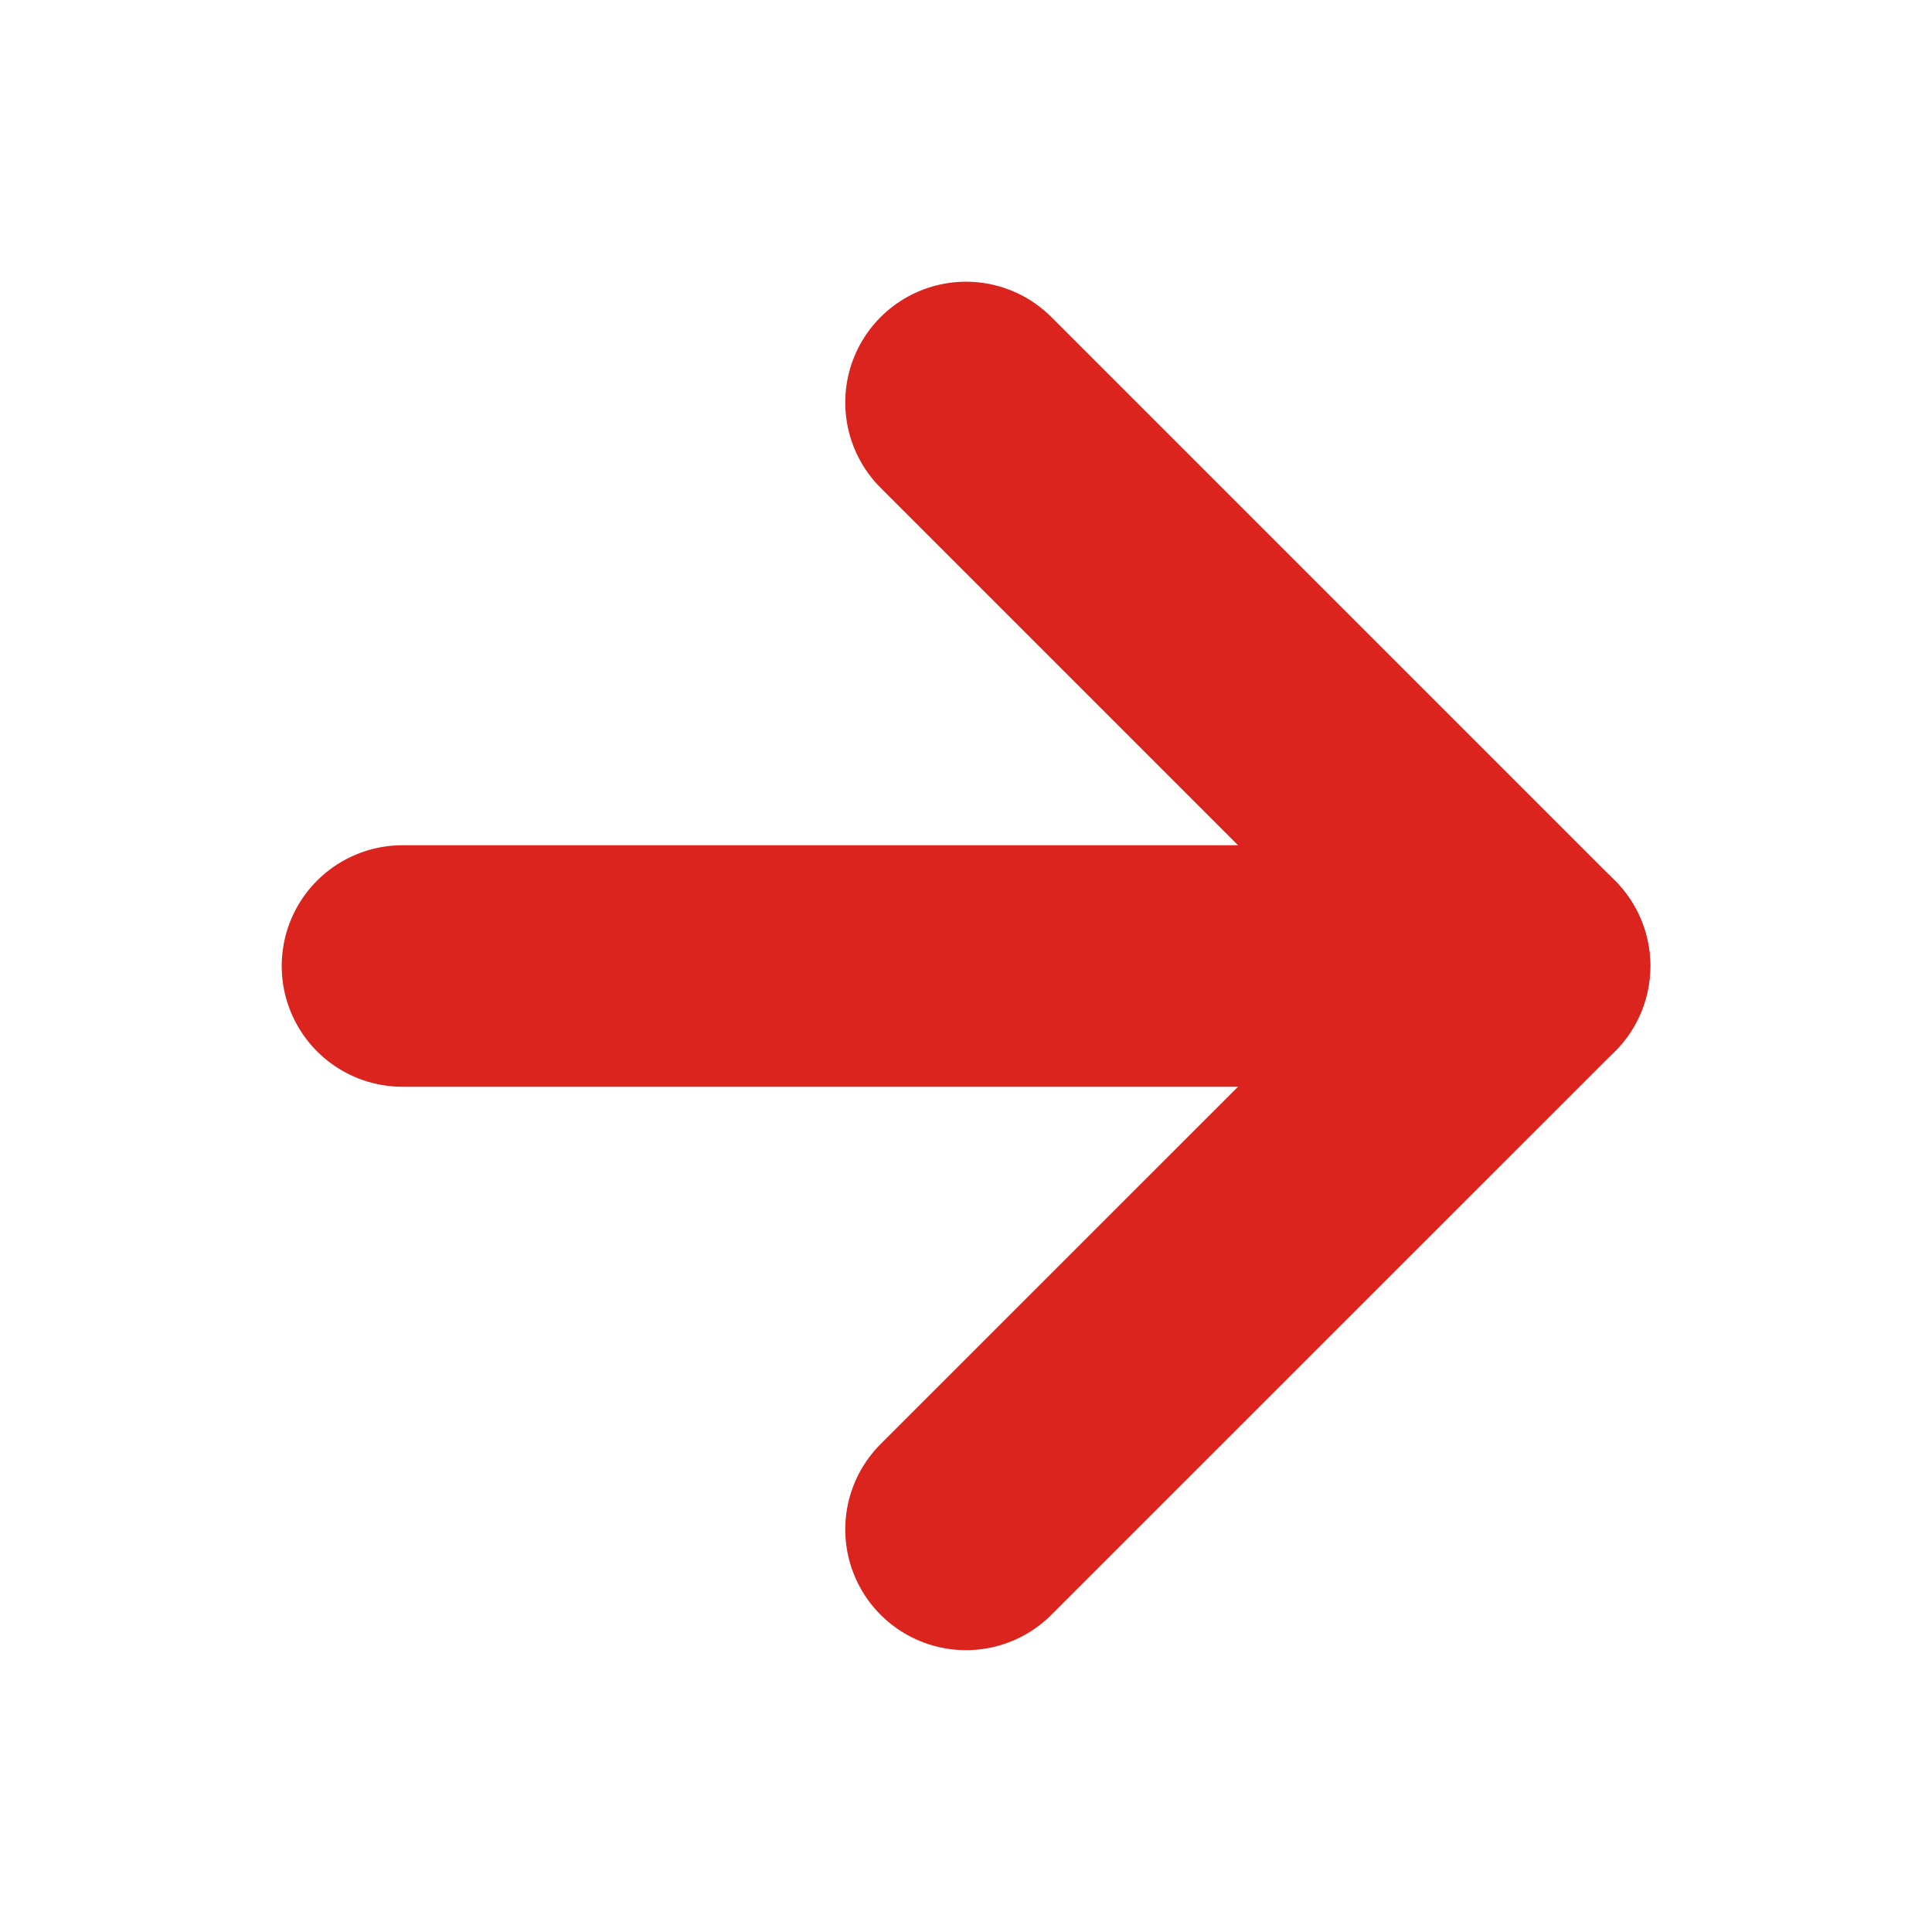 <svg width="16" height="16" viewBox="0 0 16 16" fill="none" xmlns="http://www.w3.org/2000/svg">
<path d="M3.333 8H12.667" stroke="#DC241F" stroke-width="2" stroke-linecap="round" stroke-linejoin="round"/>
<path d="M8 3.333L12.667 8L8 12.666" stroke="#DC241F" stroke-width="2" stroke-linecap="round" stroke-linejoin="round"/>
</svg>
